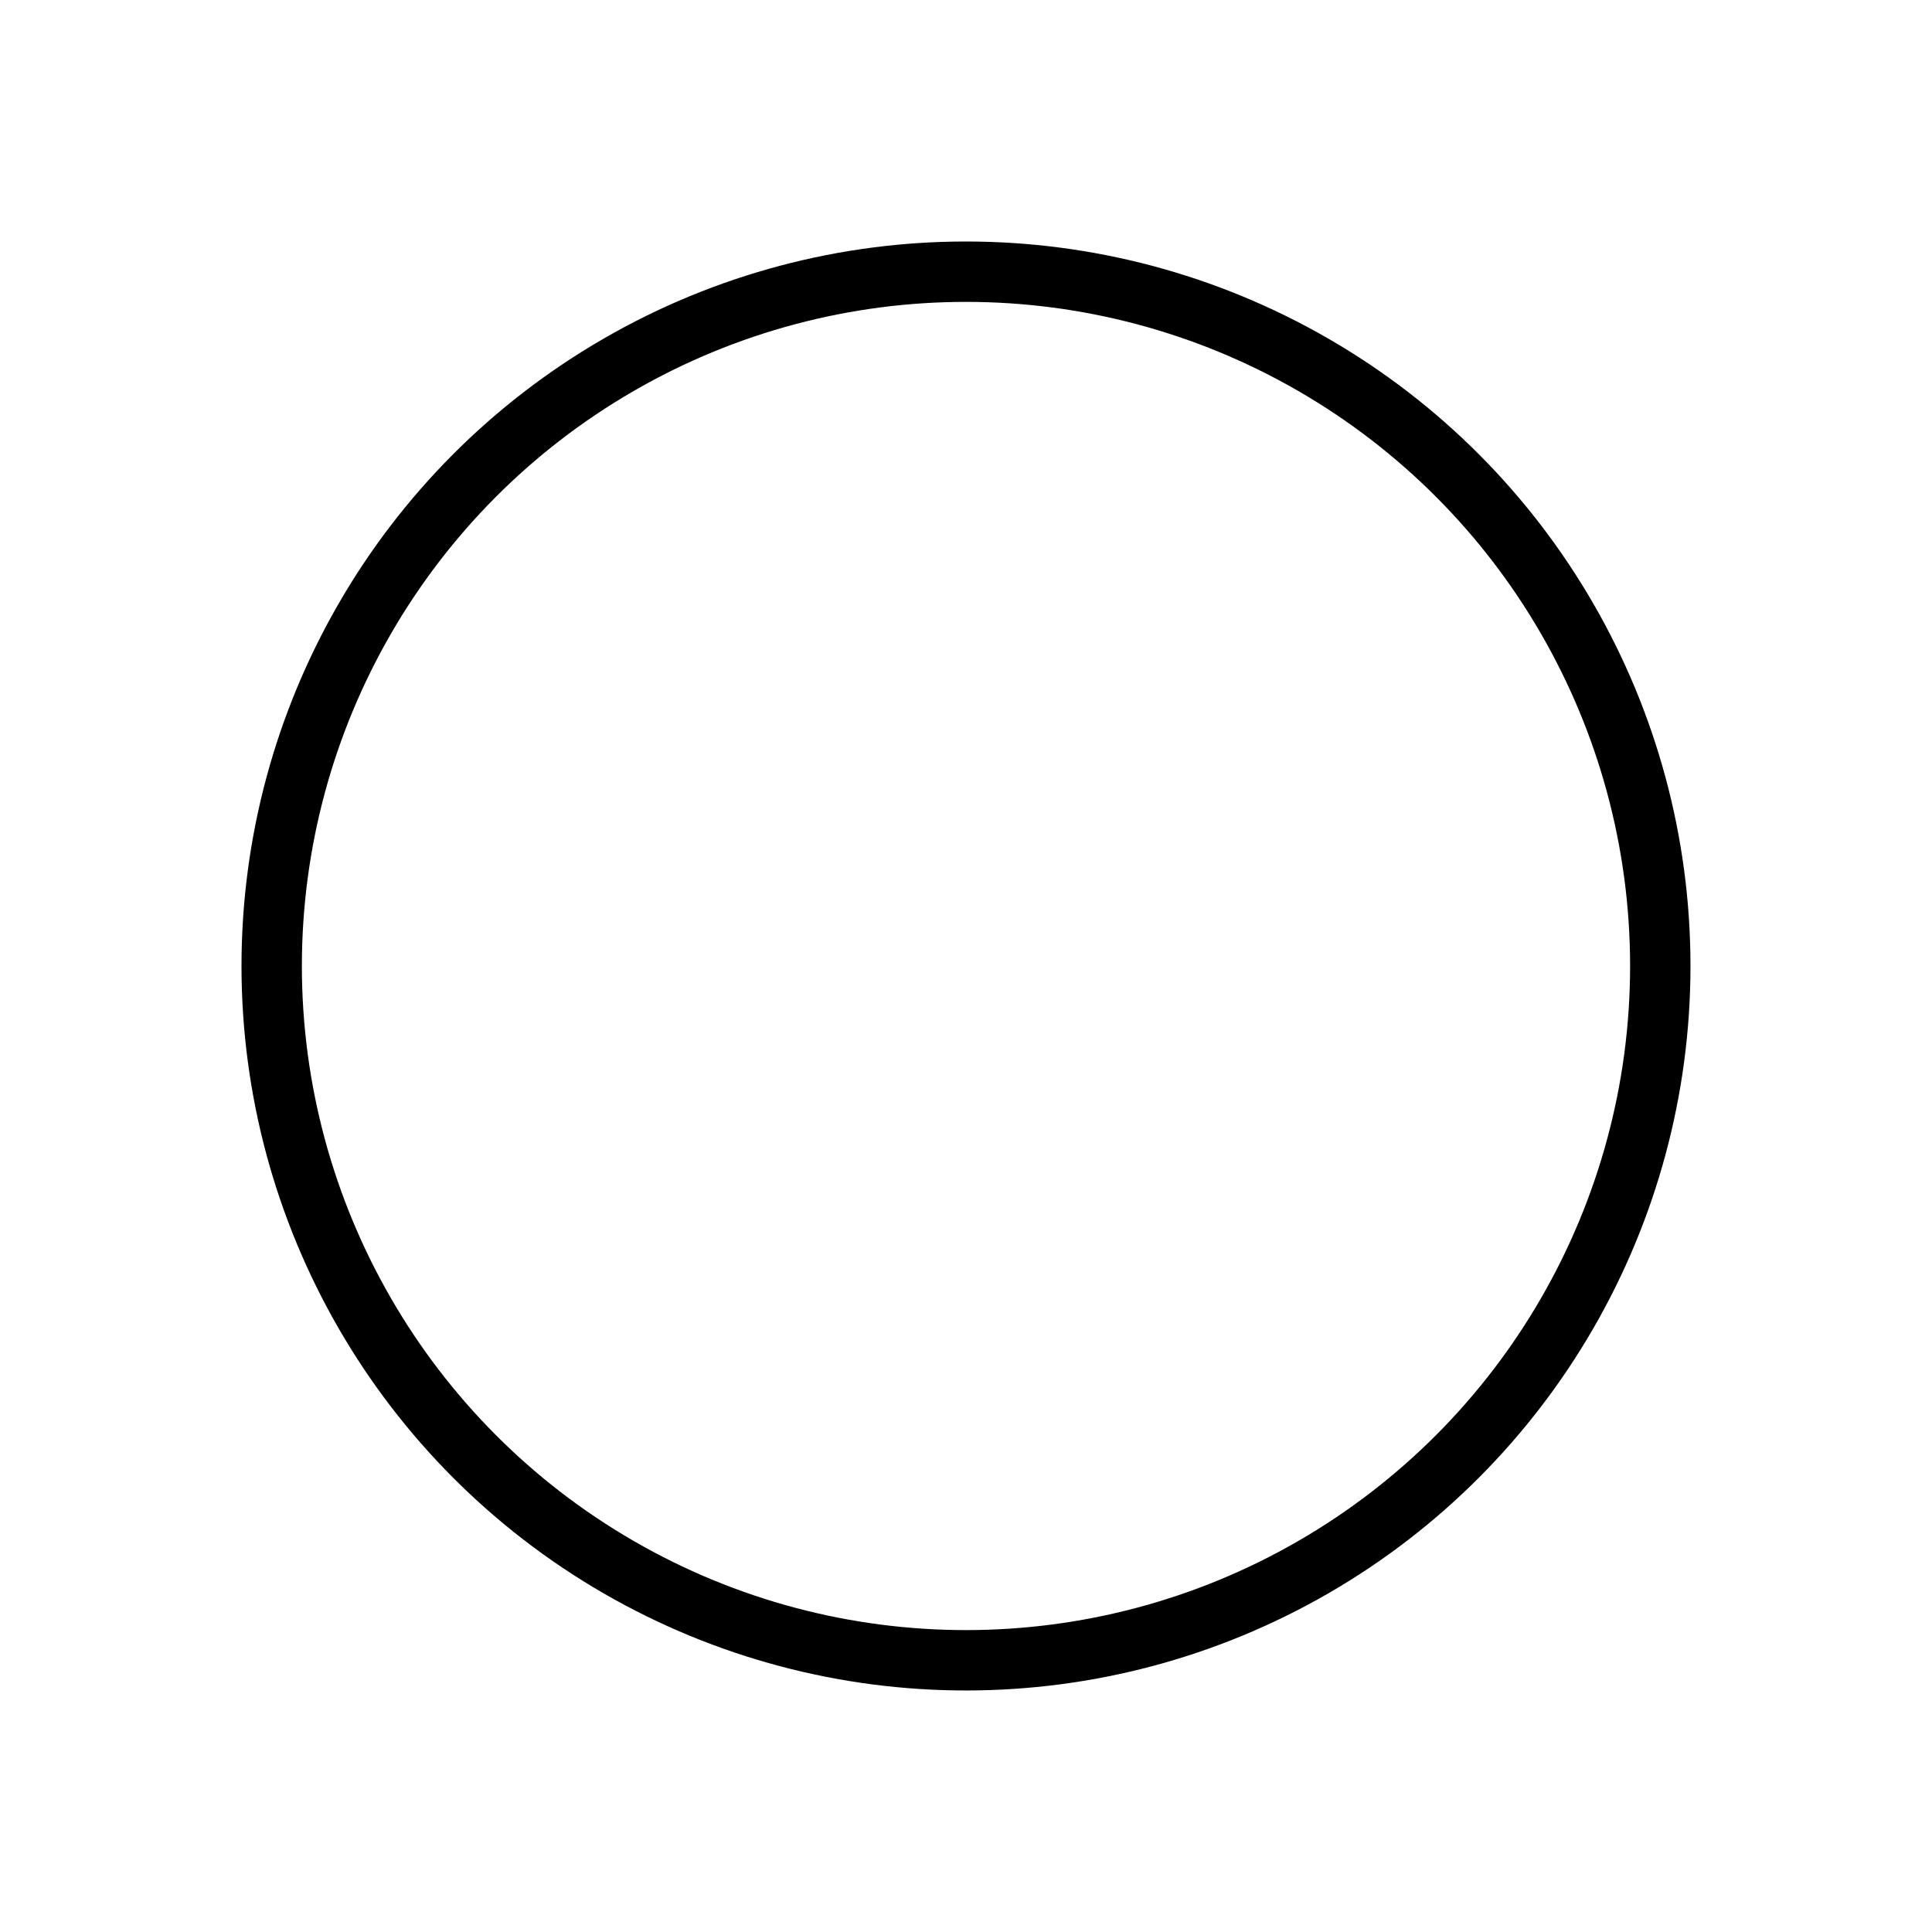 <svg height="256" viewBox="0 0 72.249 72.249" width="256" xmlns="http://www.w3.org/2000/svg"><circle cx="36.124" cy="36.124" fill="none" r="25.964" stroke="#000" stroke-dashoffset="3.996" stroke-linecap="round" stroke-width="2.258"/></svg>
